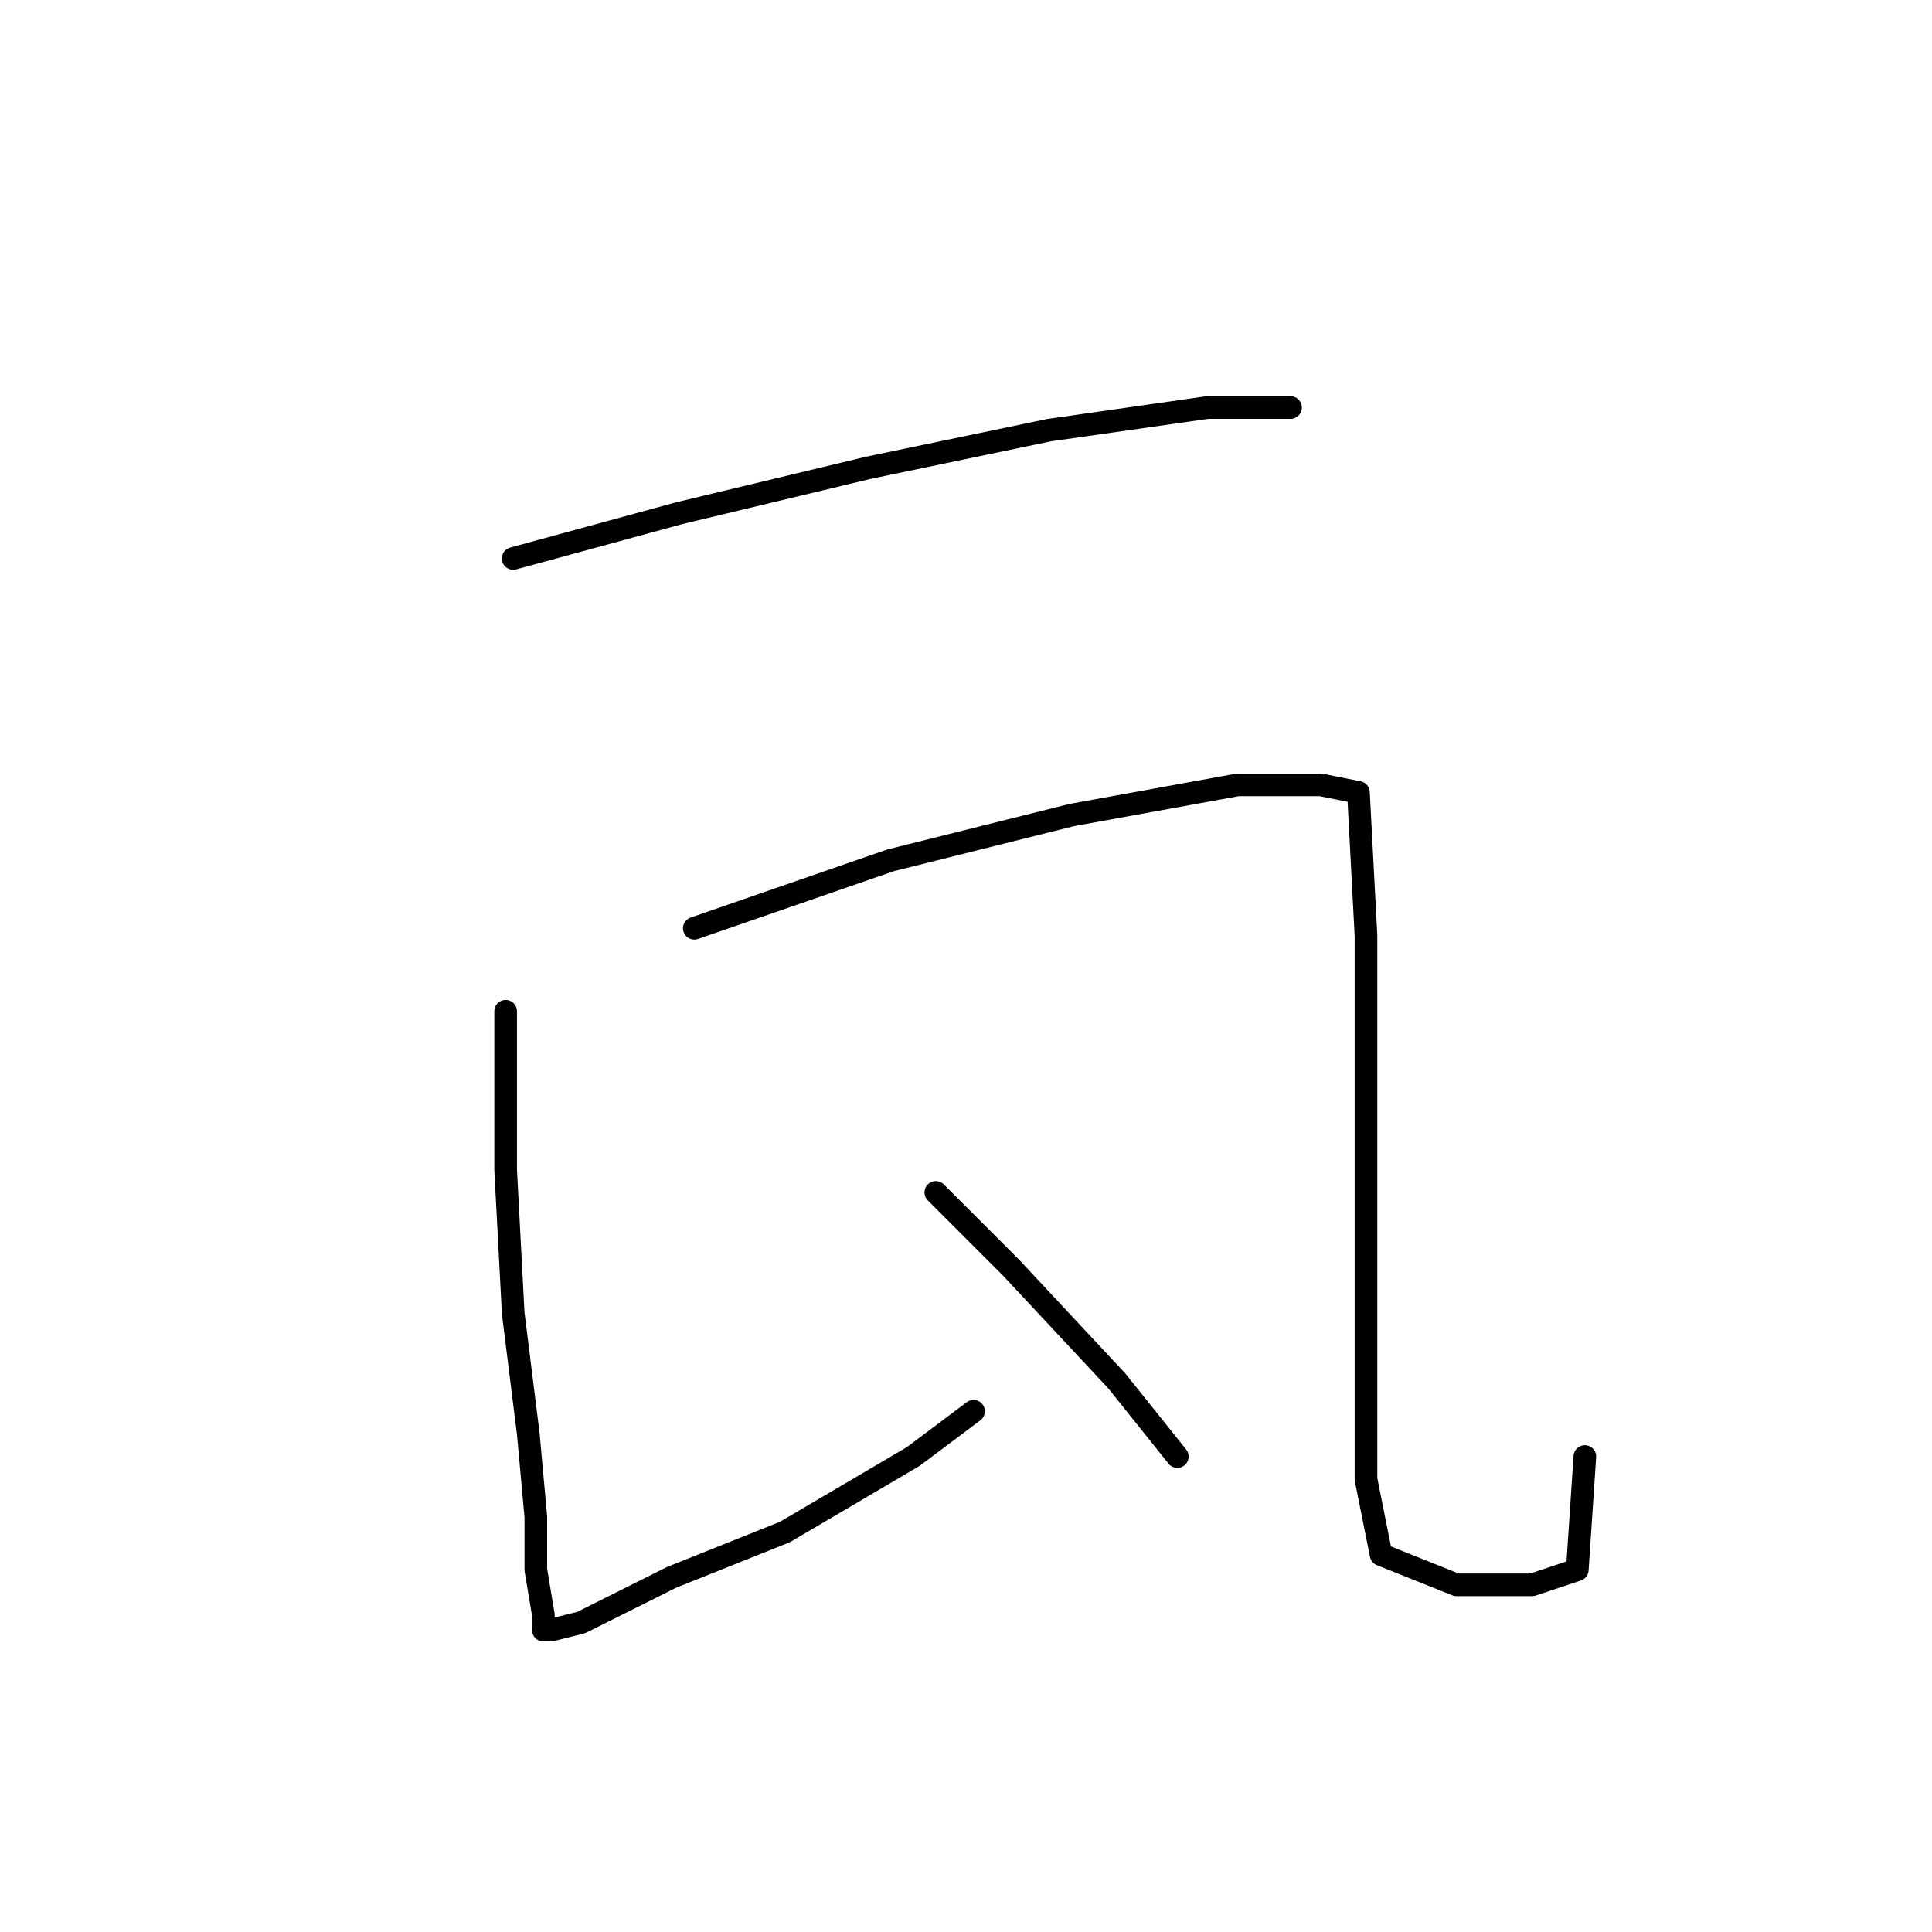 <?xml version="1.0" standalone="no"?>
    <svg width="256" height="256" xmlns="http://www.w3.org/2000/svg" version="1.1">
    <polyline stroke="black" stroke-width="3" stroke-linecap="round" fill="transparent" stroke-linejoin="round" points="68 74 90 68 115 62 139 57 160 54 171 54 171 54 " />
        <polyline stroke="black" stroke-width="3" stroke-linecap="round" fill="transparent" stroke-linejoin="round" points="67 134 67 155 68 174 70 190 71 201 71 208 72 214 72 216 73 216 77 215 89 209 104 203 121 193 129 187 129 187 " />
        <polyline stroke="black" stroke-width="3" stroke-linecap="round" fill="transparent" stroke-linejoin="round" points="92 123 118 114 142 108 164 104 175 104 180 105 181 124 181 155 181 178 181 196 183 206 193 210 203 210 209 208 210 193 210 193 " />
        <polyline stroke="black" stroke-width="3" stroke-linecap="round" fill="transparent" stroke-linejoin="round" points="124 158 134 168 148 183 156 193 156 193 " />
        </svg>